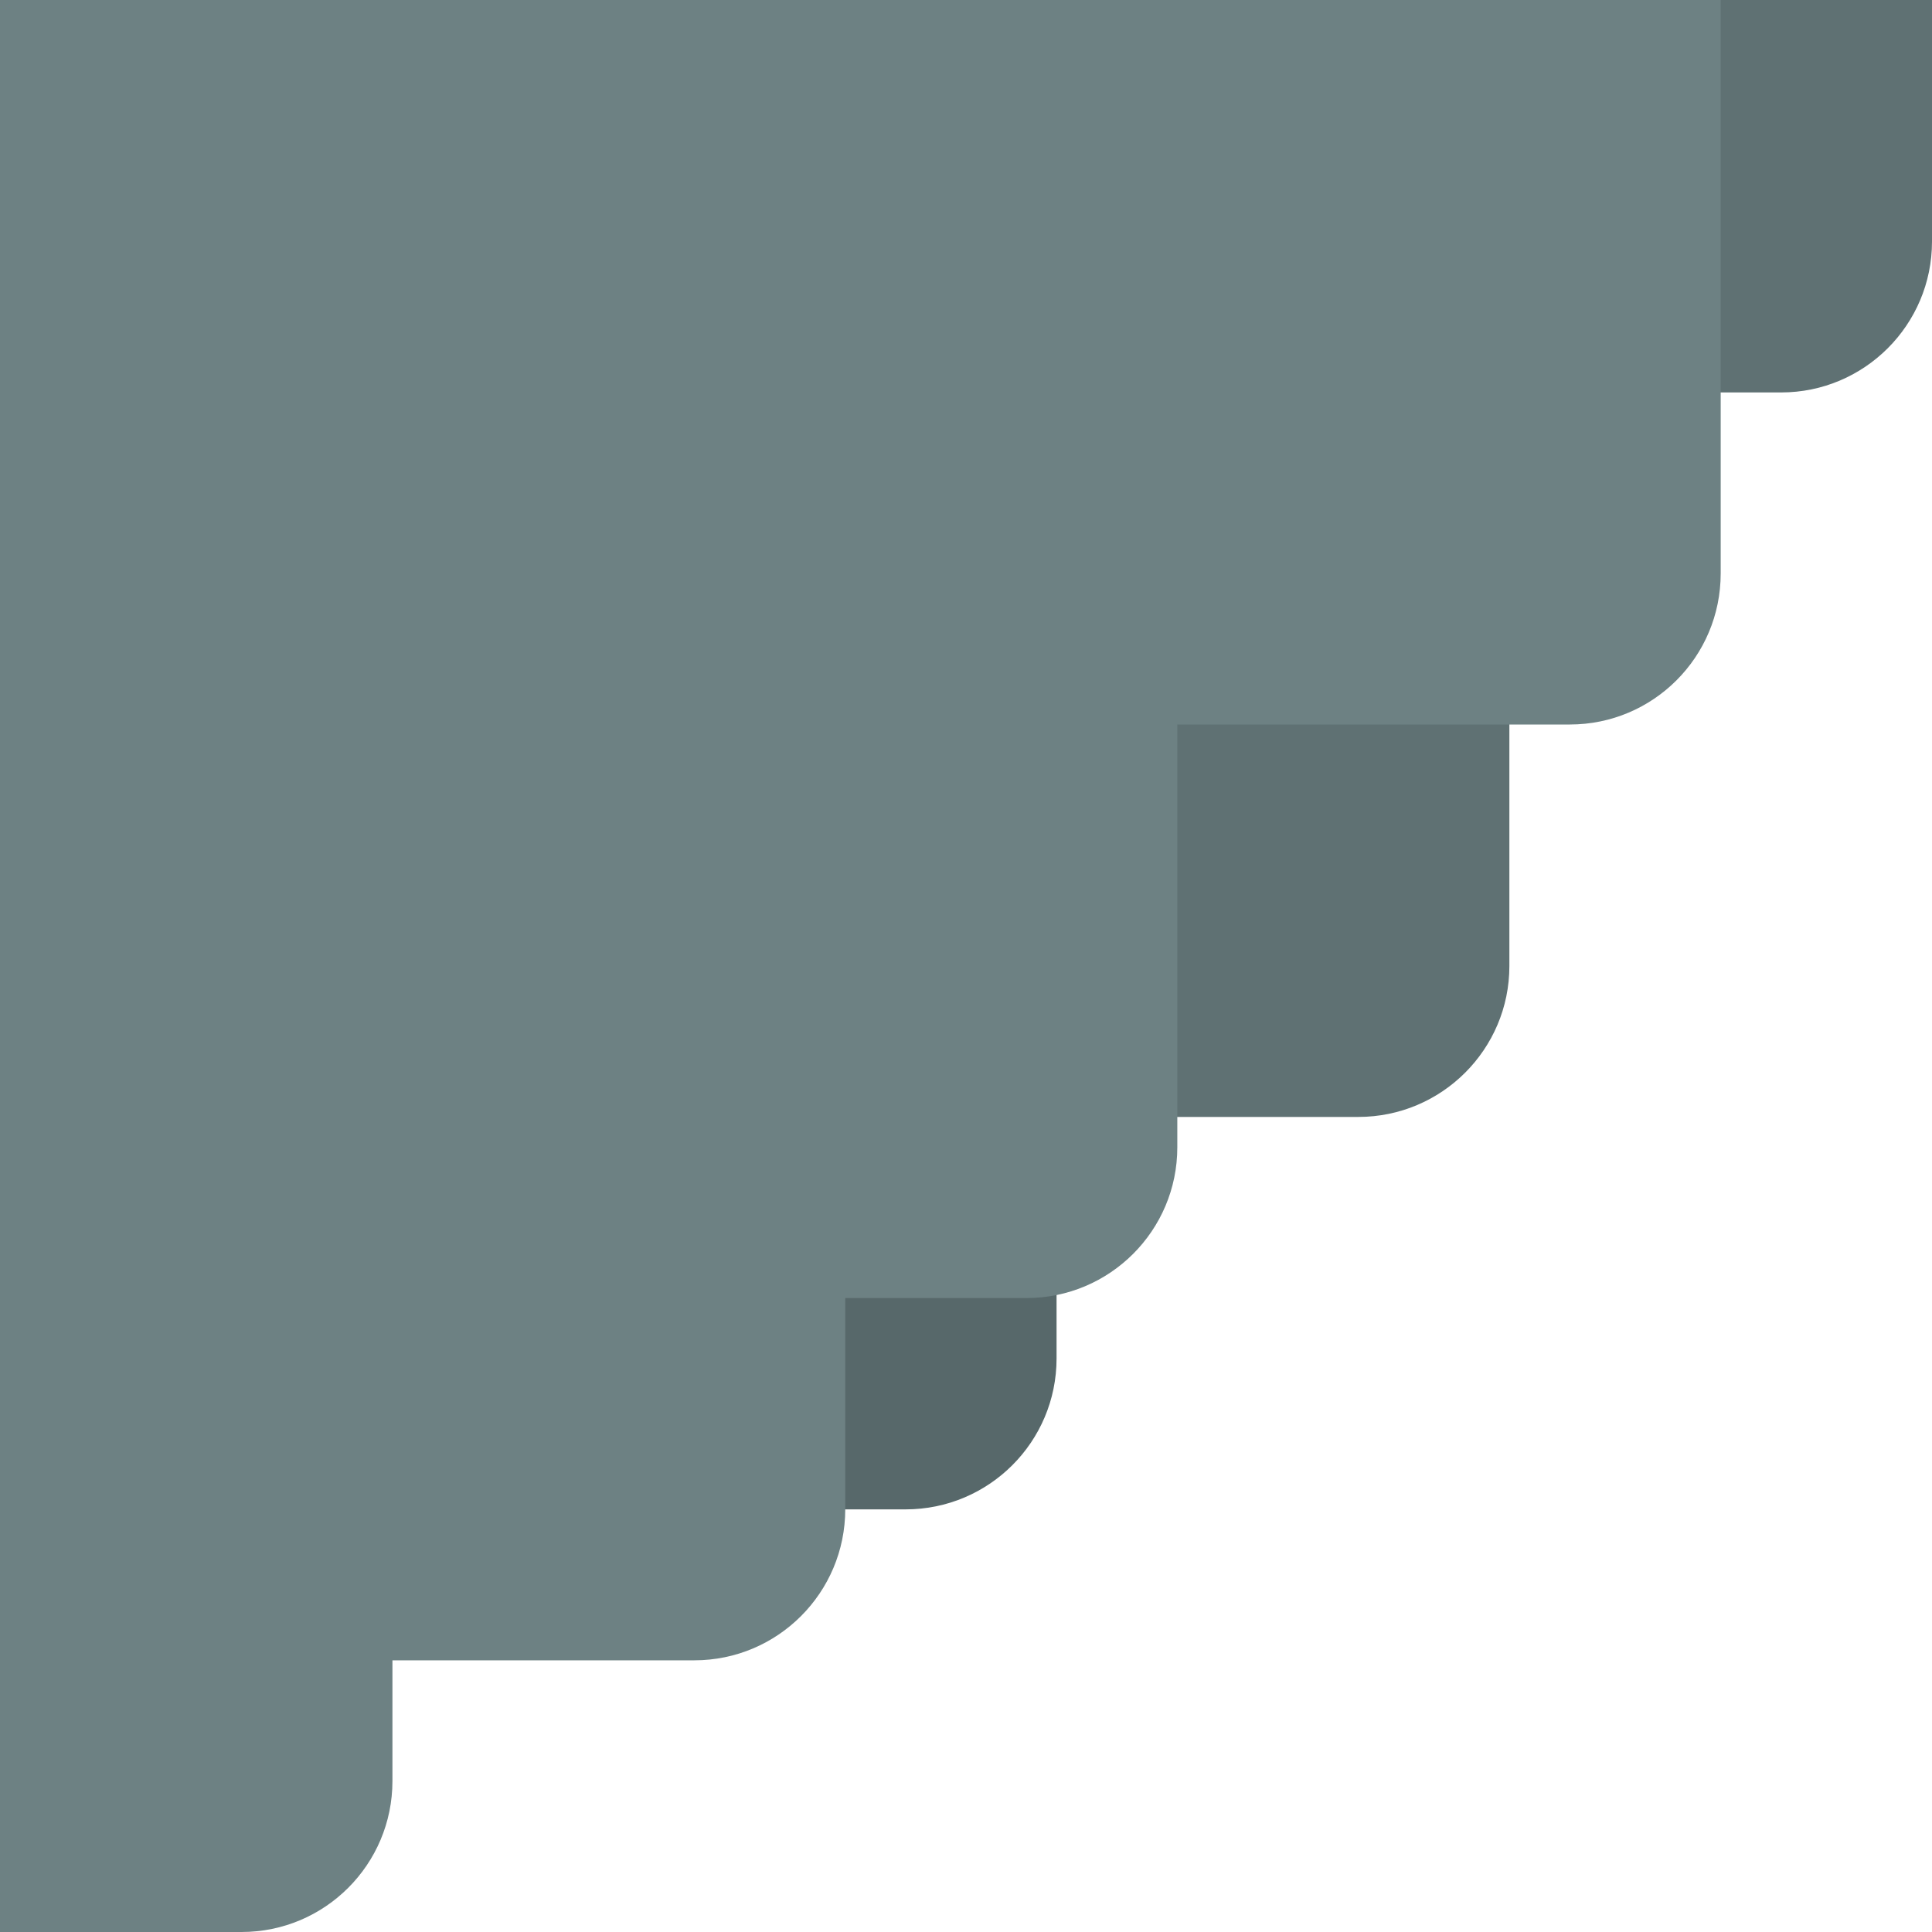 <?xml version="1.0" encoding="UTF-8" standalone="no"?>
<svg width="128px" height="128px" viewBox="0 0 128 128" version="1.1" xmlns="http://www.w3.org/2000/svg" xmlns:xlink="http://www.w3.org/1999/xlink" xmlns:sketch="http://www.bohemiancoding.com/sketch/ns">
    <!-- Generator: Sketch 3.3.3 (12081) - http://www.bohemiancoding.com/sketch -->
    <title></title>
    <desc>Created with Sketch.</desc>
    <defs></defs>
    <g id="Tileset" stroke="none" stroke-width="1" fill="none" fill-rule="evenodd" sketch:type="MSPage">
        <g id="terrain" sketch:type="MSArtboardGroup" transform="translate(-256, -1024)">
            <g id="Terrain-Stone-A-21" sketch:type="MSLayerGroup" transform="translate(256, 1024)">
                <rect id="Rectangle-889" sketch:type="MSShapeGroup" x="0" y="0" width="128" height="128"></rect>
                <rect id="Path-Copy" fill="#57686A" sketch:type="MSShapeGroup" x="17" y="30" width="53" height="70" rx="10"></rect>
                <path d="M100,24.005 C101.67,25.258 103.745,26 105.993,26 L118.007,26 C123.517,26 128,21.524 128,16.003 L128,0 L96,0 L96,5.998 C94.327,4.743 92.247,4 89.99,4 L64.01,4 C58.481,4 54,8.485 54,13.992 L54,64.008 C54,69.526 58.473,74 64.01,74 L89.99,74 C95.519,74 100,69.515 100,64.008 L100,24.005 Z" id="Rectangle-889" fill="#5F7173" sketch:type="MSShapeGroup"></path>
                <path d="M1.91322122e-17,95 L0,68 L0,1.42108547e-14 L53.001,1.13686838e-13 L114,1.13686838e-13 L114,37.996 C114,43.527 109.525,48 104.006,48 L78,48 L78,48 L78,76.009 C78,81.527 73.524,86 68.002,86 L56,86 L56,99.991 C56,105.515 51.525,110 46.004,110 L26,110 L26,117.996 C26,123.527 21.524,128 16.003,128 L0,128 L0,95 Z" id="Path" fill="#6D8183" sketch:type="MSShapeGroup"></path>
            </g>
        </g>
    </g>
</svg>